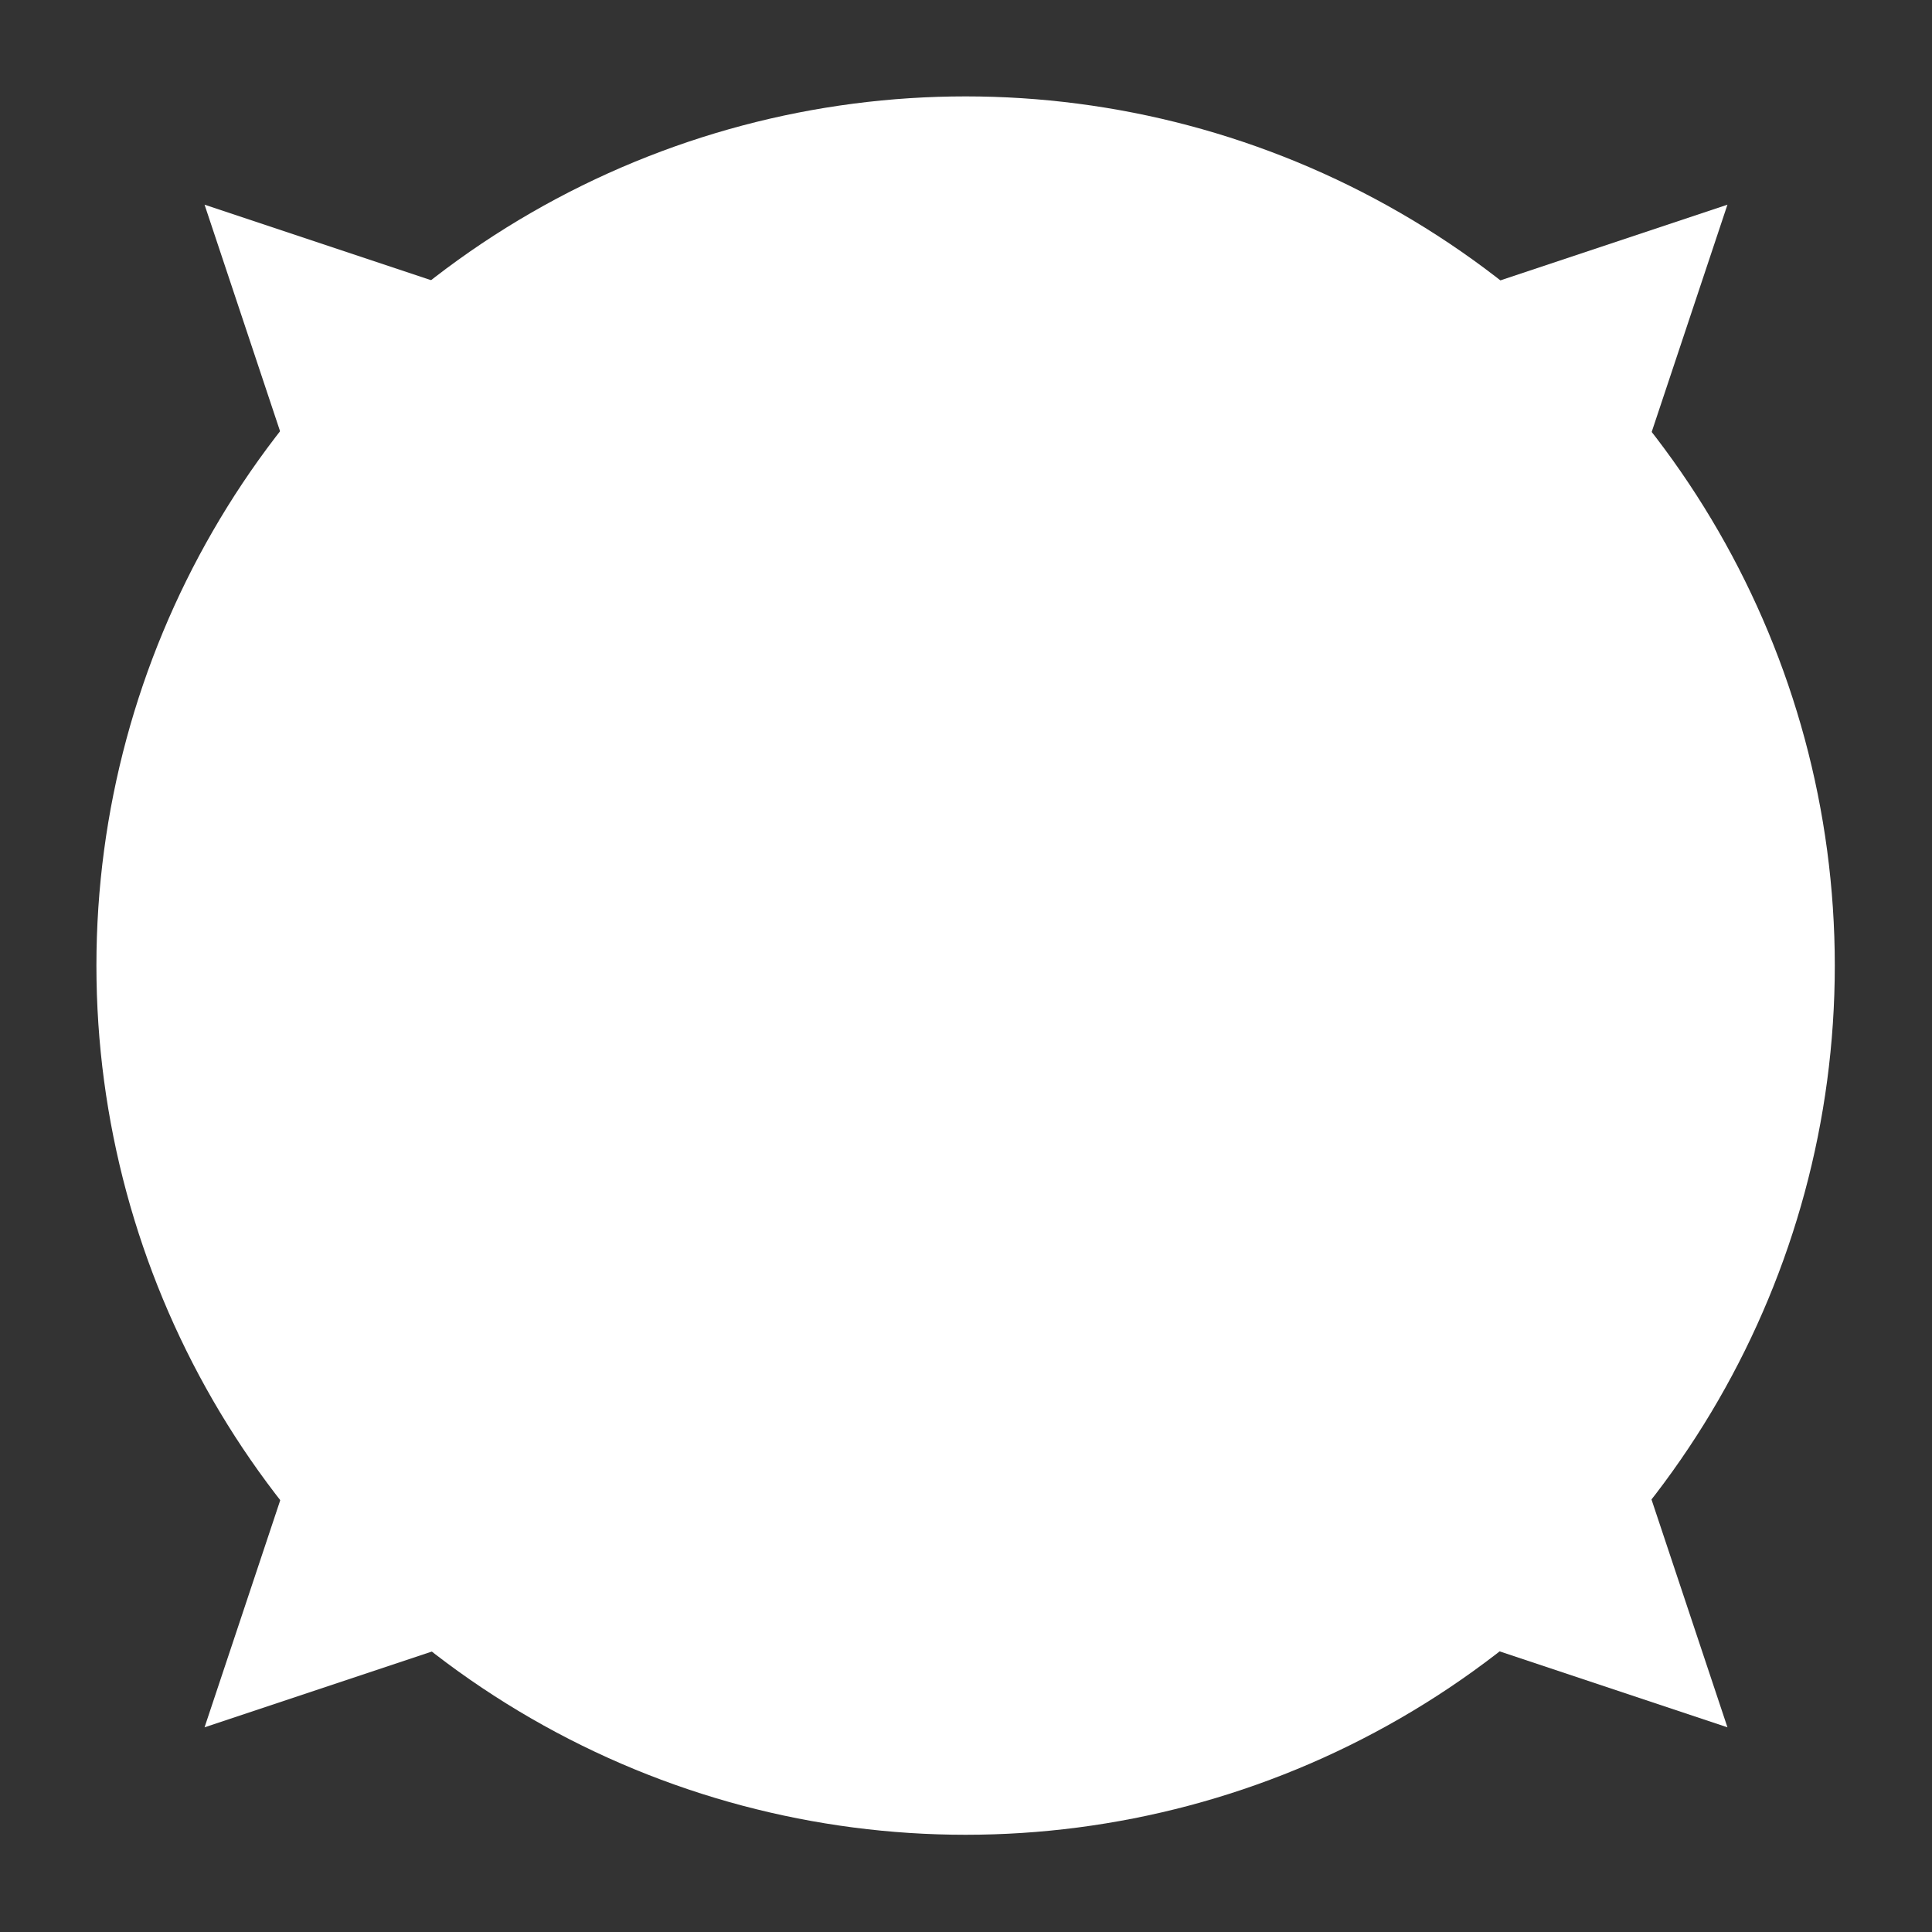 <?xml version="1.0" encoding="UTF-8" standalone="no"?>
<!DOCTYPE svg PUBLIC "-//W3C//DTD SVG 1.1//EN" "http://www.w3.org/Graphics/SVG/1.1/DTD/svg11.dtd">
<svg width="100%" height="100%" viewBox="0 0 300 300" version="1.1" xmlns="http://www.w3.org/2000/svg" xmlns:xlink="http://www.w3.org/1999/xlink" xml:space="preserve" xmlns:serif="http://www.serif.com/" style="fill-rule:evenodd;clip-rule:evenodd;stroke-linejoin:round;stroke-miterlimit:2;">
    <rect x="0" y="0" width="300" height="300" fill="#333333" stroke="none"/>
    <g id="Artboard1" transform="matrix(1,0,0,1,-0.641,-0.272)">
        <rect x="0.641" y="0.272" width="299.929" height="299.929" style="fill:none;"/>
        <g transform="matrix(1.8,0,0,1.8,-112.672,-123.819)">
            <ellipse cx="146.251" cy="152.237" rx="74.982" ry="74.982" style="fill:white;"/>
        </g>
        <g transform="matrix(0.707,-0.707,0.707,0.707,-48.134,79.723)">
            <path d="M90.669,23.246L109.371,60.65L71.967,60.65L90.669,23.246Z" style="fill:white;"/>
        </g>
        <g transform="matrix(0.707,0.707,0.707,-0.707,-48.134,220.821)">
            <path d="M90.669,23.246L109.371,60.65L71.967,60.65L90.669,23.246Z" style="fill:white;"/>
        </g>
        <g transform="matrix(-0.707,0.707,-0.707,-0.707,349.416,220.821)">
            <path d="M90.669,23.246L109.371,60.65L71.967,60.65L90.669,23.246Z" style="fill:white;"/>
        </g>
        <g transform="matrix(-0.707,-0.707,-0.707,0.707,349.416,79.723)">
            <path d="M90.669,23.246L109.371,60.65L71.967,60.65L90.669,23.246Z" style="fill:white;"/>
        </g>
    </g>
</svg>
